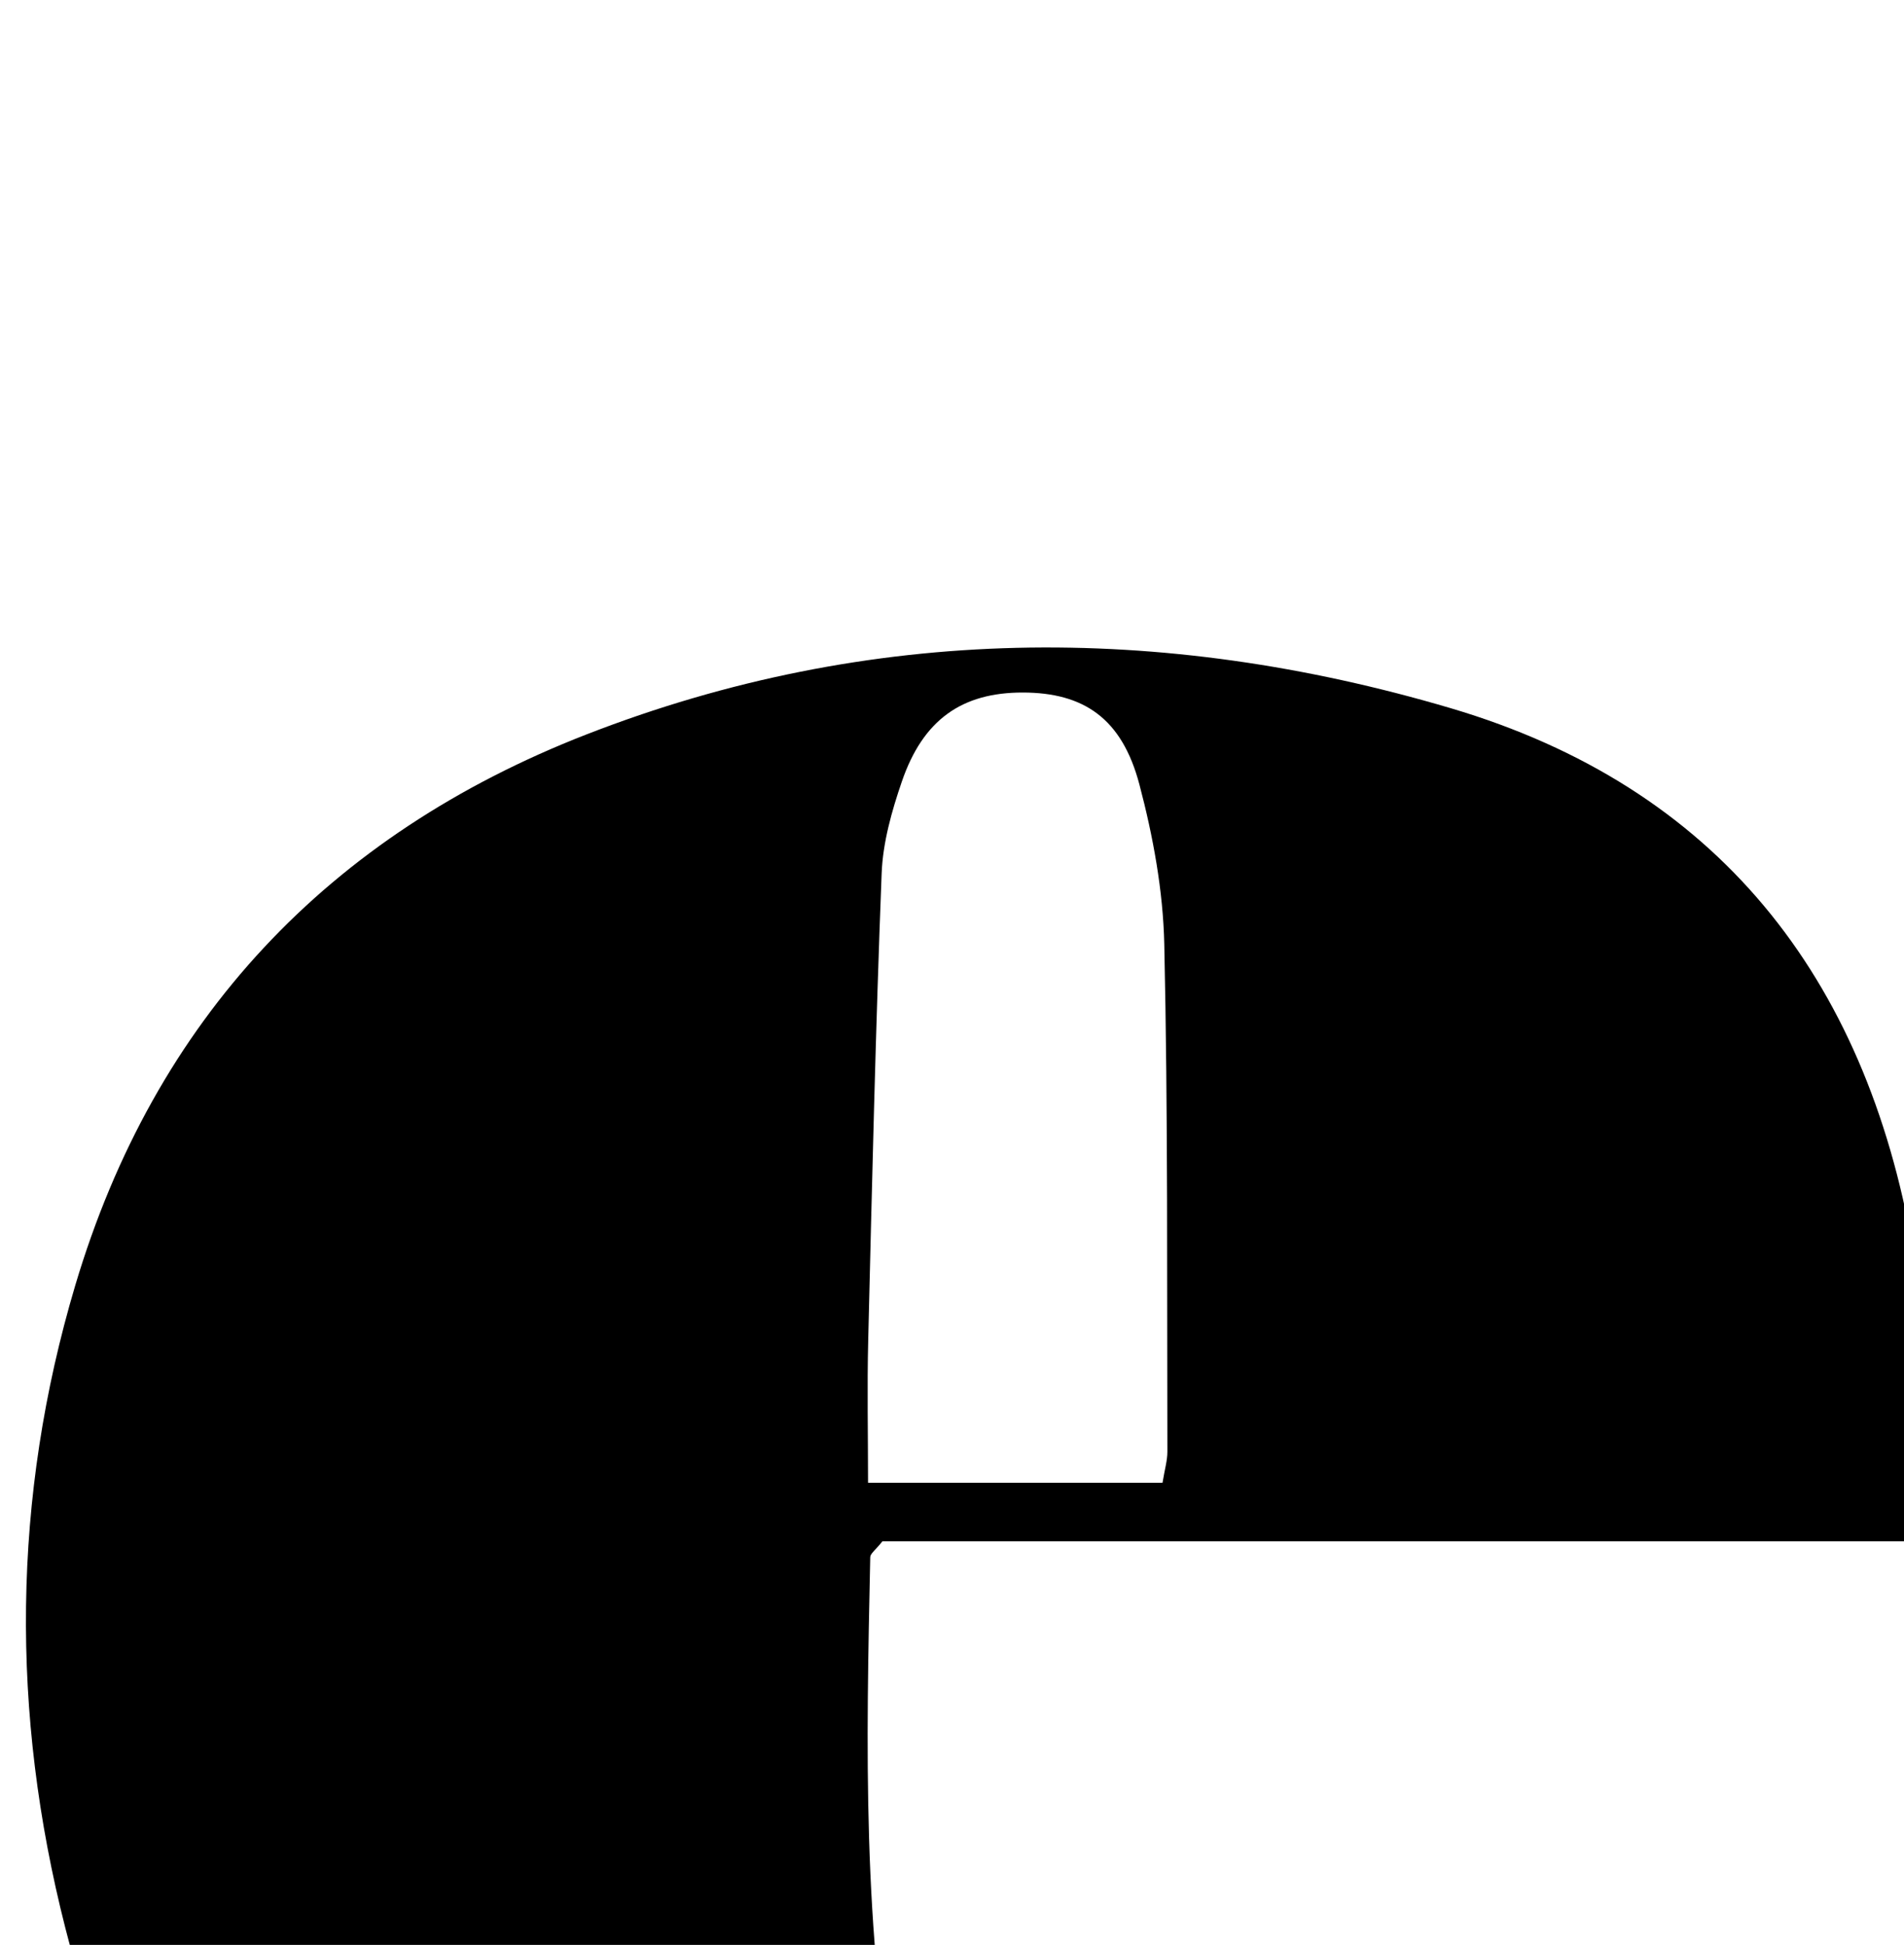 <?xml version="1.0" encoding="iso-8859-1"?>
<!-- Generator: Adobe Illustrator 25.2.1, SVG Export Plug-In . SVG Version: 6.00 Build 0)  -->
<svg version="1.1" xmlns="http://www.w3.org/2000/svg" xmlns:xlink="http://www.w3.org/1999/xlink" x="0px" y="0px"
	 viewBox="0 0 140.333 143.357" style="enable-background:new 0 0 140.333 143.357;" xml:space="preserve">
<g>
	<path d="M138.395,146.016c1.463,0.543,2.499,0.928,3.571,1.326c-6.337,24.731-21.901,38.919-46.841,42.476
		c-16.173,2.307-32.243,1.599-47.96-3.297c-22.329-6.955-36.561-21.715-42.35-44.412c-4.037-15.827-3.929-31.703,0.73-47.359
		c5.846-19.644,18.681-33.212,37.66-40.607c20.918-8.151,42.409-8.243,63.72-1.942c19.643,5.809,30.569,19.791,34.052,39.77
		c1.228,7.043,1.578,14.129,0.988,21.636c-25.999,0-51.617,0-76.924,0c-0.515,0.649-0.894,0.904-0.9,1.167
		c-0.297,13.828-0.594,27.659,1.985,41.349c0.123,0.654,0.324,1.293,0.462,1.944c5.025,23.852,22.969,27.898,40.258,23.244
		c15.007-4.039,23.443-15.035,29.089-28.704C136.755,150.623,137.442,148.582,138.395,146.016z M63.978,109.296
		c7.517,0,14.564,0,21.704,0c0.165-1.01,0.361-1.649,0.359-2.288c-0.035-12.473,0.047-24.948-0.229-37.416
		c-0.087-3.942-0.824-7.946-1.834-11.771c-1.282-4.854-4.084-6.772-8.602-6.775c-4.47-0.002-7.338,1.991-8.905,6.559
		c-0.748,2.178-1.402,4.497-1.49,6.775c-0.445,11.455-0.71,22.918-0.99,34.379C63.906,102.215,63.978,105.674,63.978,109.296z"/>
</g>
</svg>
